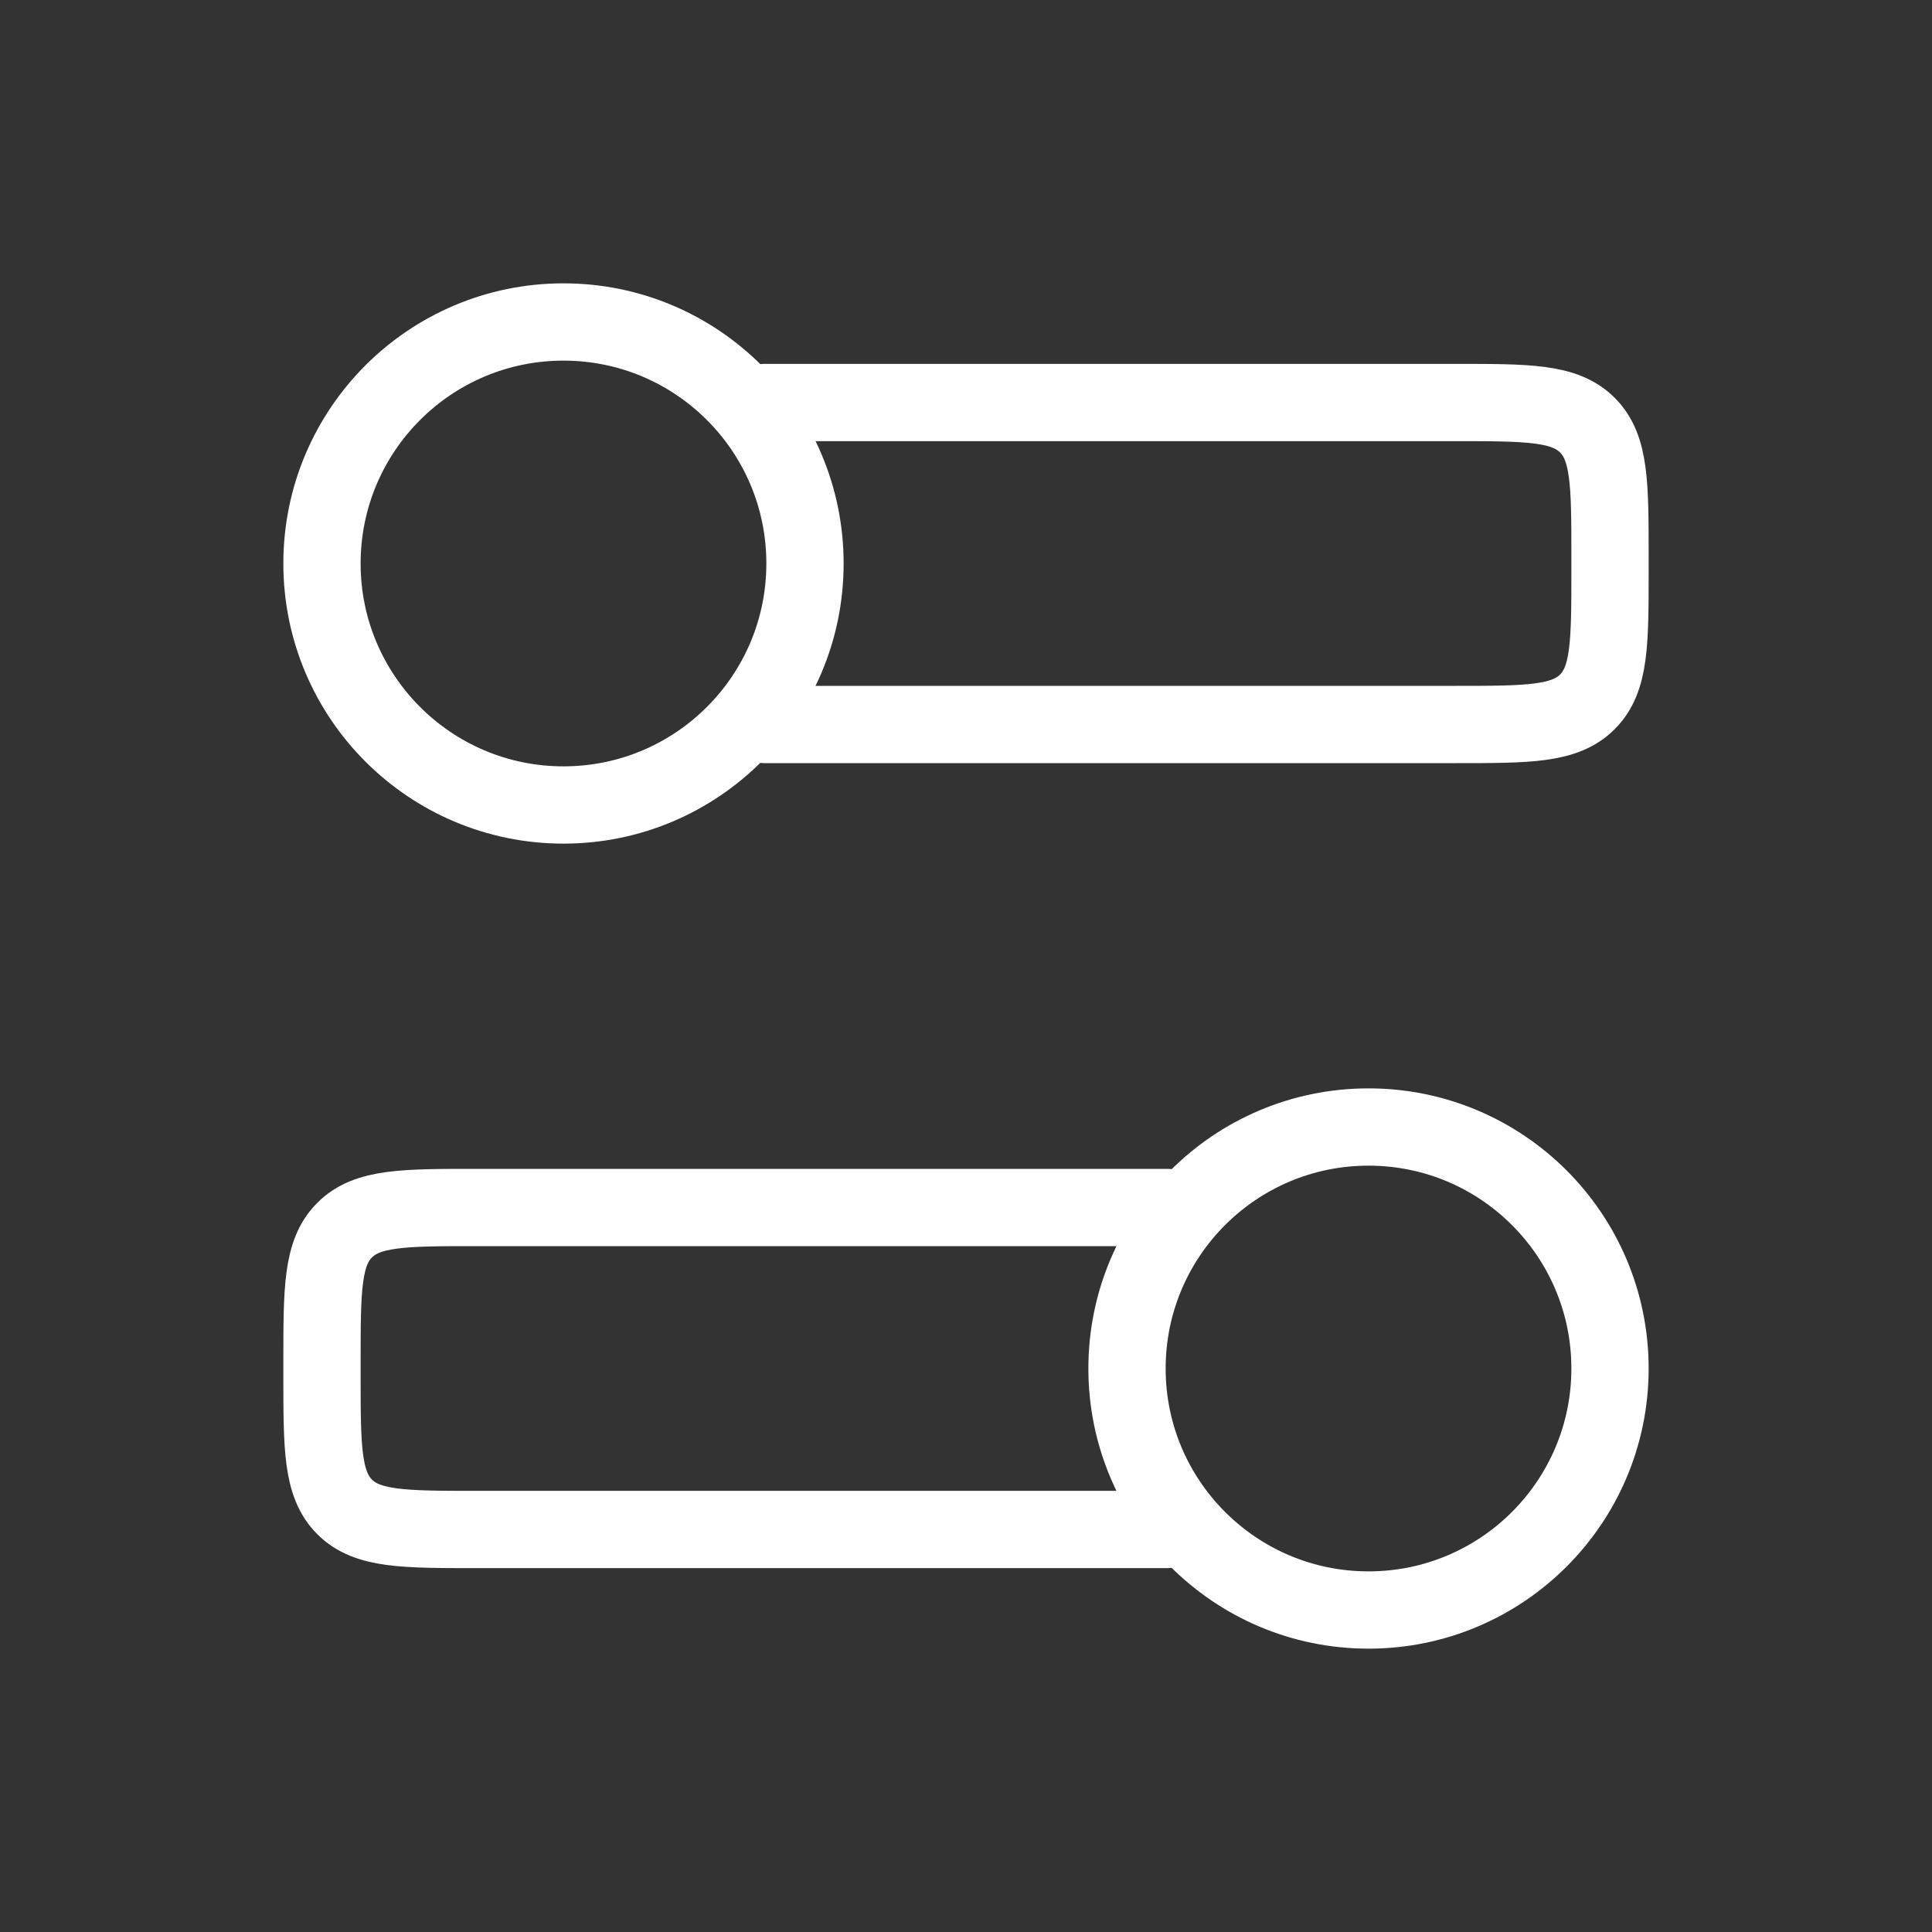 <svg width="50" height="50" viewBox="0 0 50 50" fill="none" xmlns="http://www.w3.org/2000/svg">
<rect x="0" y="0" width="50" height="50" fill="#333333" stroke="none"/>
<circle cx="14.583" cy="14.583" r="6.25" transform="rotate(90 14.583 14.583)" stroke="white" stroke-width="2" stroke-linecap="round"/>
<path d="M19.792 10.417H37.667C39.552 10.417 40.495 10.417 41.081 11.002C41.667 11.588 41.667 12.531 41.667 14.417V14.75C41.667 16.636 41.667 17.578 41.081 18.164C40.495 18.75 39.552 18.75 37.667 18.75H19.792" stroke="white" stroke-width="2" stroke-linecap="round"/>
<ellipse rx="6.25" ry="6.25" transform="matrix(4.37114e-08 1 1 -4.37114e-08 35.417 35.417)" stroke="white" stroke-width="2" stroke-linecap="round"/>
<path d="M30.208 31.25H12.333C10.448 31.25 9.505 31.25 8.919 31.836C8.333 32.422 8.333 33.364 8.333 35.25V35.583C8.333 37.469 8.333 38.412 8.919 38.998C9.505 39.583 10.448 39.583 12.333 39.583H30.208" stroke="white" stroke-width="2" stroke-linecap="round"/>
</svg>
